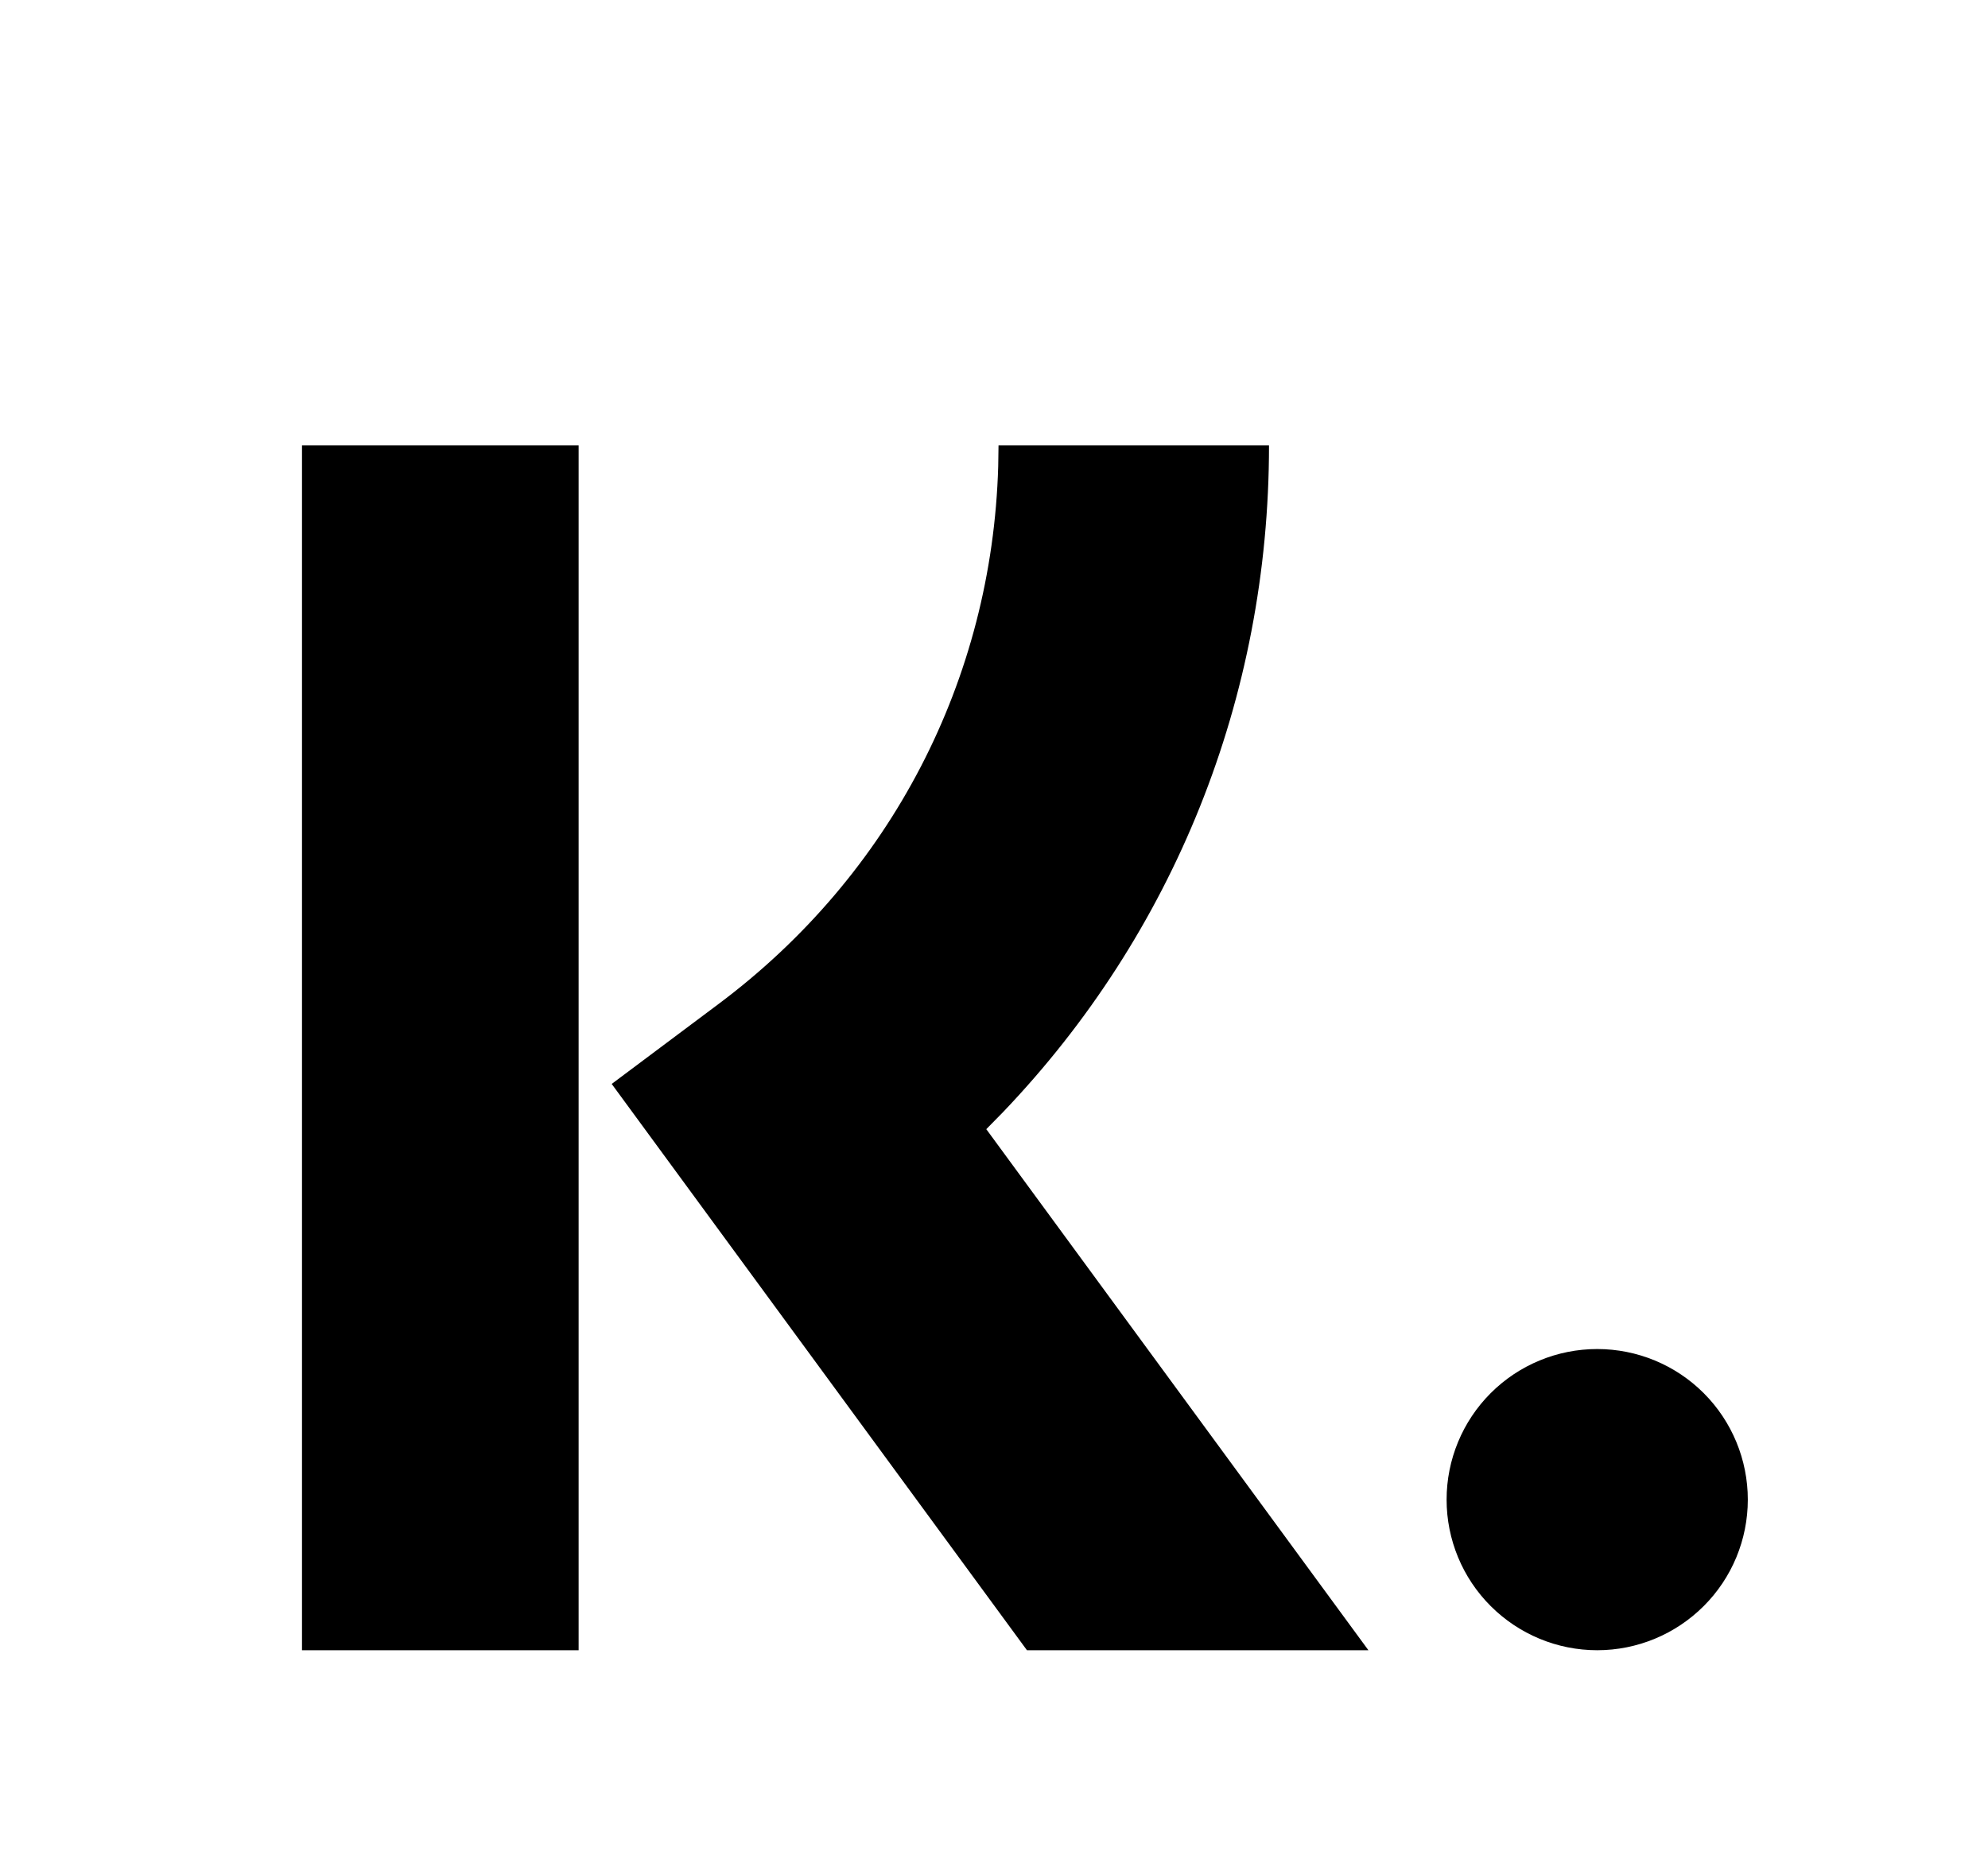 <svg width="33" height="31" viewBox="0 0 33 31" fill="none" xmlns="http://www.w3.org/2000/svg">
<path d="M9.605 7.395V27.395H5.013V7.395H9.605ZM21.065 7.395C21.065 11.588 19.482 15.499 16.65 18.462L16.372 18.745L22.715 27.395H17.047L10.154 17.994L11.933 16.663C14.791 14.523 16.468 11.284 16.57 7.739L16.575 7.395H21.065ZM26.513 22.395C27.176 22.395 27.812 22.658 28.281 23.127C28.75 23.596 29.013 24.232 29.013 24.895C29.013 25.558 28.75 26.194 28.281 26.662C27.812 27.131 27.176 27.395 26.513 27.395C25.85 27.395 25.214 27.131 24.745 26.662C24.276 26.194 24.013 25.558 24.013 24.895C24.013 24.232 24.276 23.596 24.745 23.127C25.214 22.658 25.85 22.395 26.513 22.395Z" fill="black"/>
</svg>
